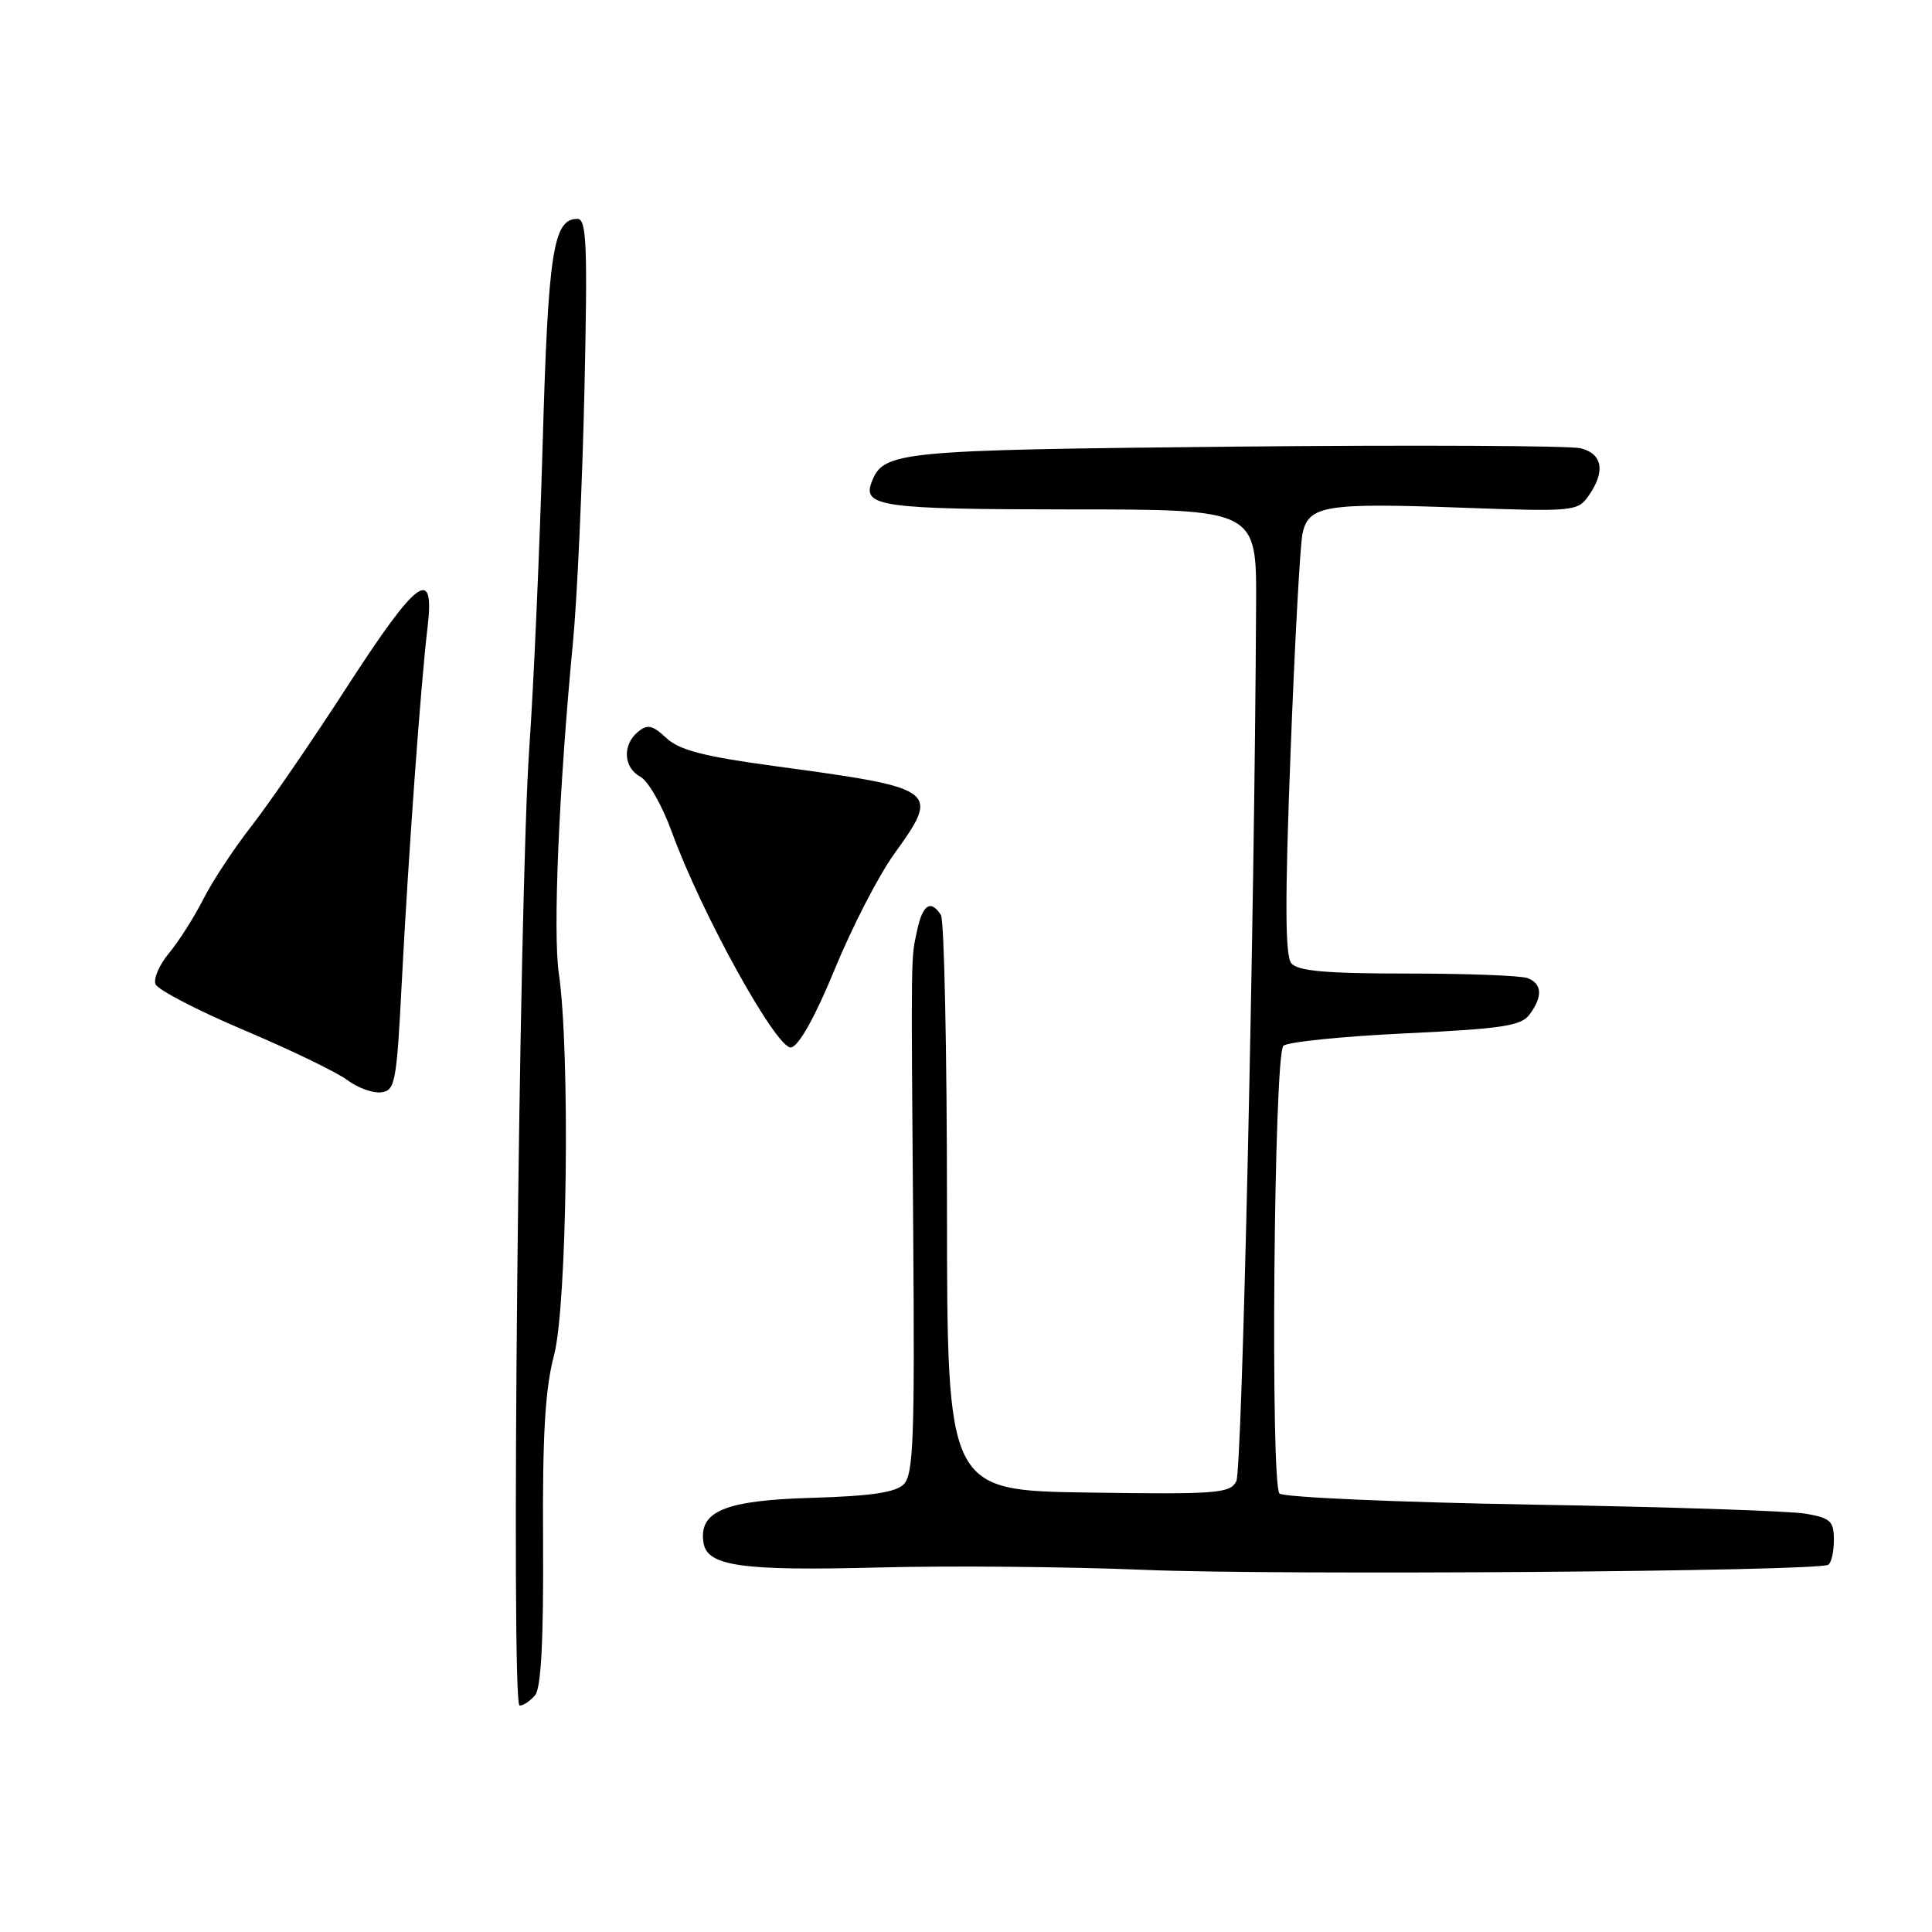 <?xml version="1.0" encoding="UTF-8" standalone="no"?>
<!DOCTYPE svg PUBLIC "-//W3C//DTD SVG 1.1//EN" "http://www.w3.org/Graphics/SVG/1.1/DTD/svg11.dtd" >
<svg xmlns="http://www.w3.org/2000/svg" xmlns:xlink="http://www.w3.org/1999/xlink" version="1.1" viewBox="0 0 256 256">
 <g >
 <path fill="currentColor"
d=" M 70.91 224.61 C 71.70 223.65 72.03 217.30 71.96 204.36 C 71.87 190.09 72.23 184.05 73.42 179.54 C 75.15 173.00 75.57 139.43 74.05 129.00 C 73.25 123.49 74.05 104.64 75.93 85.00 C 76.48 79.22 77.16 64.26 77.44 51.75 C 77.87 32.40 77.73 29.00 76.51 29.00 C 73.30 29.00 72.63 33.35 71.90 59.00 C 71.50 73.03 70.70 91.03 70.14 99.00 C 68.77 118.38 67.67 226.00 68.85 226.00 C 69.35 226.00 70.28 225.37 70.91 224.61 Z  M 242.25 207.34 C 242.66 207.09 243.00 205.61 243.00 204.05 C 243.00 201.56 242.55 201.14 239.25 200.57 C 237.19 200.21 220.88 199.67 203.00 199.37 C 185.12 199.06 170.07 198.40 169.54 197.90 C 168.32 196.73 168.80 139.85 170.05 138.58 C 170.54 138.07 177.80 137.33 186.16 136.93 C 199.12 136.31 201.57 135.94 202.69 134.41 C 204.44 132.02 204.34 130.35 202.42 129.61 C 201.55 129.27 194.40 129.00 186.54 129.00 C 175.69 129.00 171.97 128.67 171.11 127.64 C 170.28 126.63 170.25 119.38 171.00 99.89 C 171.55 85.37 172.27 72.26 172.58 70.75 C 173.37 66.97 175.55 66.61 193.65 67.27 C 208.52 67.81 209.05 67.76 210.50 65.69 C 212.75 62.48 212.36 60.13 209.45 59.40 C 208.04 59.05 187.46 58.95 163.70 59.18 C 118.78 59.63 117.06 59.80 115.49 63.90 C 114.25 67.12 116.93 67.49 141.80 67.50 C 166.50 67.50 166.50 67.50 166.44 80.00 C 166.24 121.41 164.59 194.77 163.82 196.27 C 162.99 197.89 161.26 198.02 144.20 197.77 C 125.50 197.50 125.50 197.50 125.48 160.00 C 125.48 139.38 125.11 121.94 124.68 121.25 C 123.34 119.15 122.26 119.84 121.53 123.25 C 120.69 127.17 120.71 125.20 121.01 163.84 C 121.21 190.48 121.03 195.40 119.76 196.67 C 118.67 197.76 115.39 198.24 107.59 198.47 C 96.08 198.80 92.59 200.23 93.21 204.38 C 93.67 207.53 98.16 208.17 116.50 207.70 C 125.85 207.45 141.60 207.60 151.50 208.01 C 169.22 208.76 240.79 208.23 242.25 207.34 Z  M 53.22 130.50 C 54.08 113.75 55.76 90.52 56.64 83.25 C 57.66 74.86 55.32 76.57 45.95 91.06 C 41.30 98.25 35.62 106.52 33.32 109.46 C 31.03 112.39 28.15 116.75 26.94 119.15 C 25.72 121.54 23.68 124.75 22.41 126.28 C 21.13 127.80 20.32 129.66 20.60 130.40 C 20.88 131.14 26.15 133.88 32.31 136.49 C 38.46 139.09 44.62 142.07 46.00 143.10 C 47.38 144.14 49.40 144.87 50.50 144.74 C 52.35 144.52 52.55 143.48 53.22 130.50 Z  M 110.61 128.42 C 112.88 122.89 116.41 116.04 118.45 113.20 C 124.63 104.61 124.42 104.46 102.50 101.49 C 93.22 100.23 90.00 99.39 88.28 97.78 C 86.44 96.07 85.79 95.93 84.53 96.98 C 82.44 98.71 82.61 101.72 84.86 102.93 C 85.89 103.48 87.75 106.75 89.01 110.21 C 92.93 121.03 102.97 139.15 104.83 138.79 C 105.86 138.60 108.03 134.71 110.61 128.42 Z "/>
</g>
</svg>